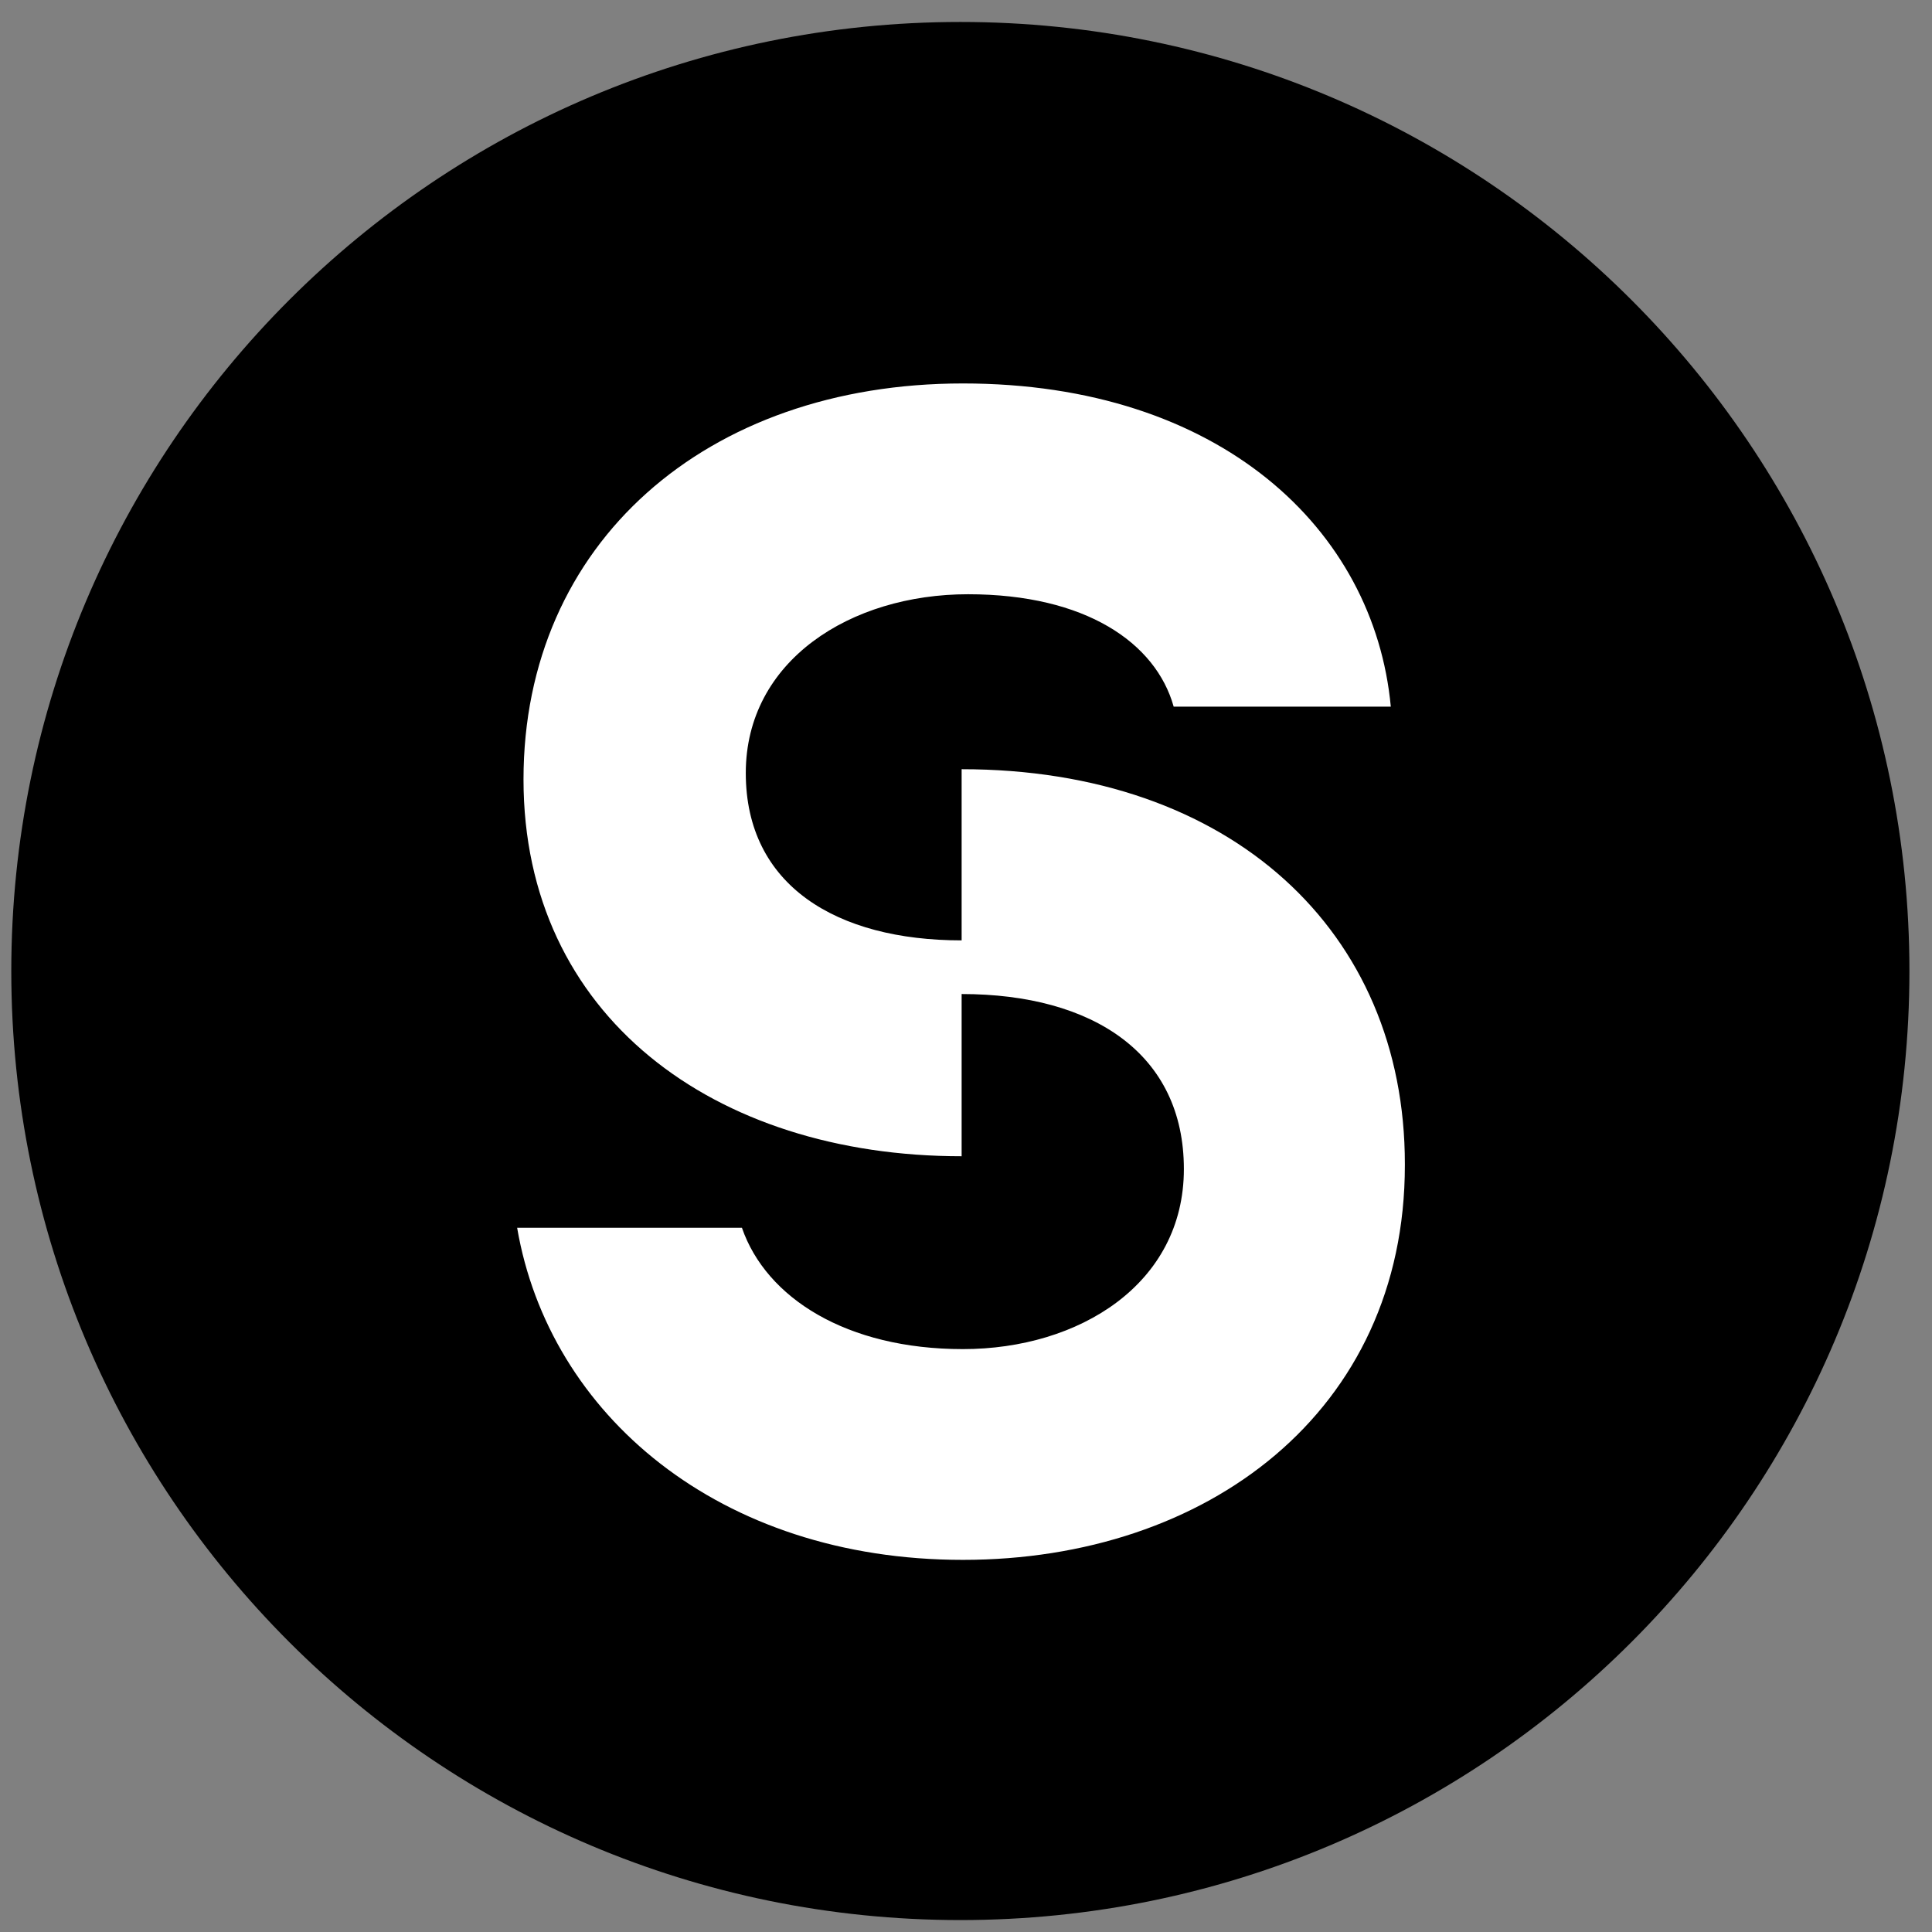 <svg viewBox="0 0 57 57" fill="none" xmlns="http://www.w3.org/2000/svg">
<rect x="0" y="0" width="57" height="57" fill="#808080" stroke="none"/>
<g clip-path="url(#clip0_174_323)">
<path d="M28.334 56.648C43.797 56.648 56.334 44.112 56.334 28.648C56.334 13.184 43.797 0.648 28.334 0.648C12.87 0.648 0.333 13.184 0.333 28.648C0.333 44.112 12.87 56.648 28.334 56.648Z" fill="black"/>
<path d="M41.448 34.377C41.448 41.65 35.607 46.021 28.409 46.021C21.211 46.021 16.199 41.725 15.257 36.223H21.889C22.605 38.296 24.98 39.803 28.409 39.803C31.838 39.803 34.928 37.881 34.928 34.49C34.928 31.098 32.253 29.327 28.371 29.327V34.113C21.06 34.113 15.445 29.968 15.445 22.996C15.445 16.024 20.834 11.313 28.409 11.313C35.984 11.313 40.544 15.61 41.033 20.848H34.627C34.099 18.963 32.027 17.532 28.56 17.532C25.093 17.532 22.003 19.491 22.003 22.807C22.003 26.124 24.678 27.744 28.371 27.744V22.694C36.323 22.694 41.448 27.48 41.448 34.339V34.377Z" fill="white"/>
</g>
<defs>
<clipPath id="clip0_174_323">
<rect width="56" height="56" fill="white" transform="translate(0.333 0.648)"/>
</clipPath>
</defs>
</svg>
